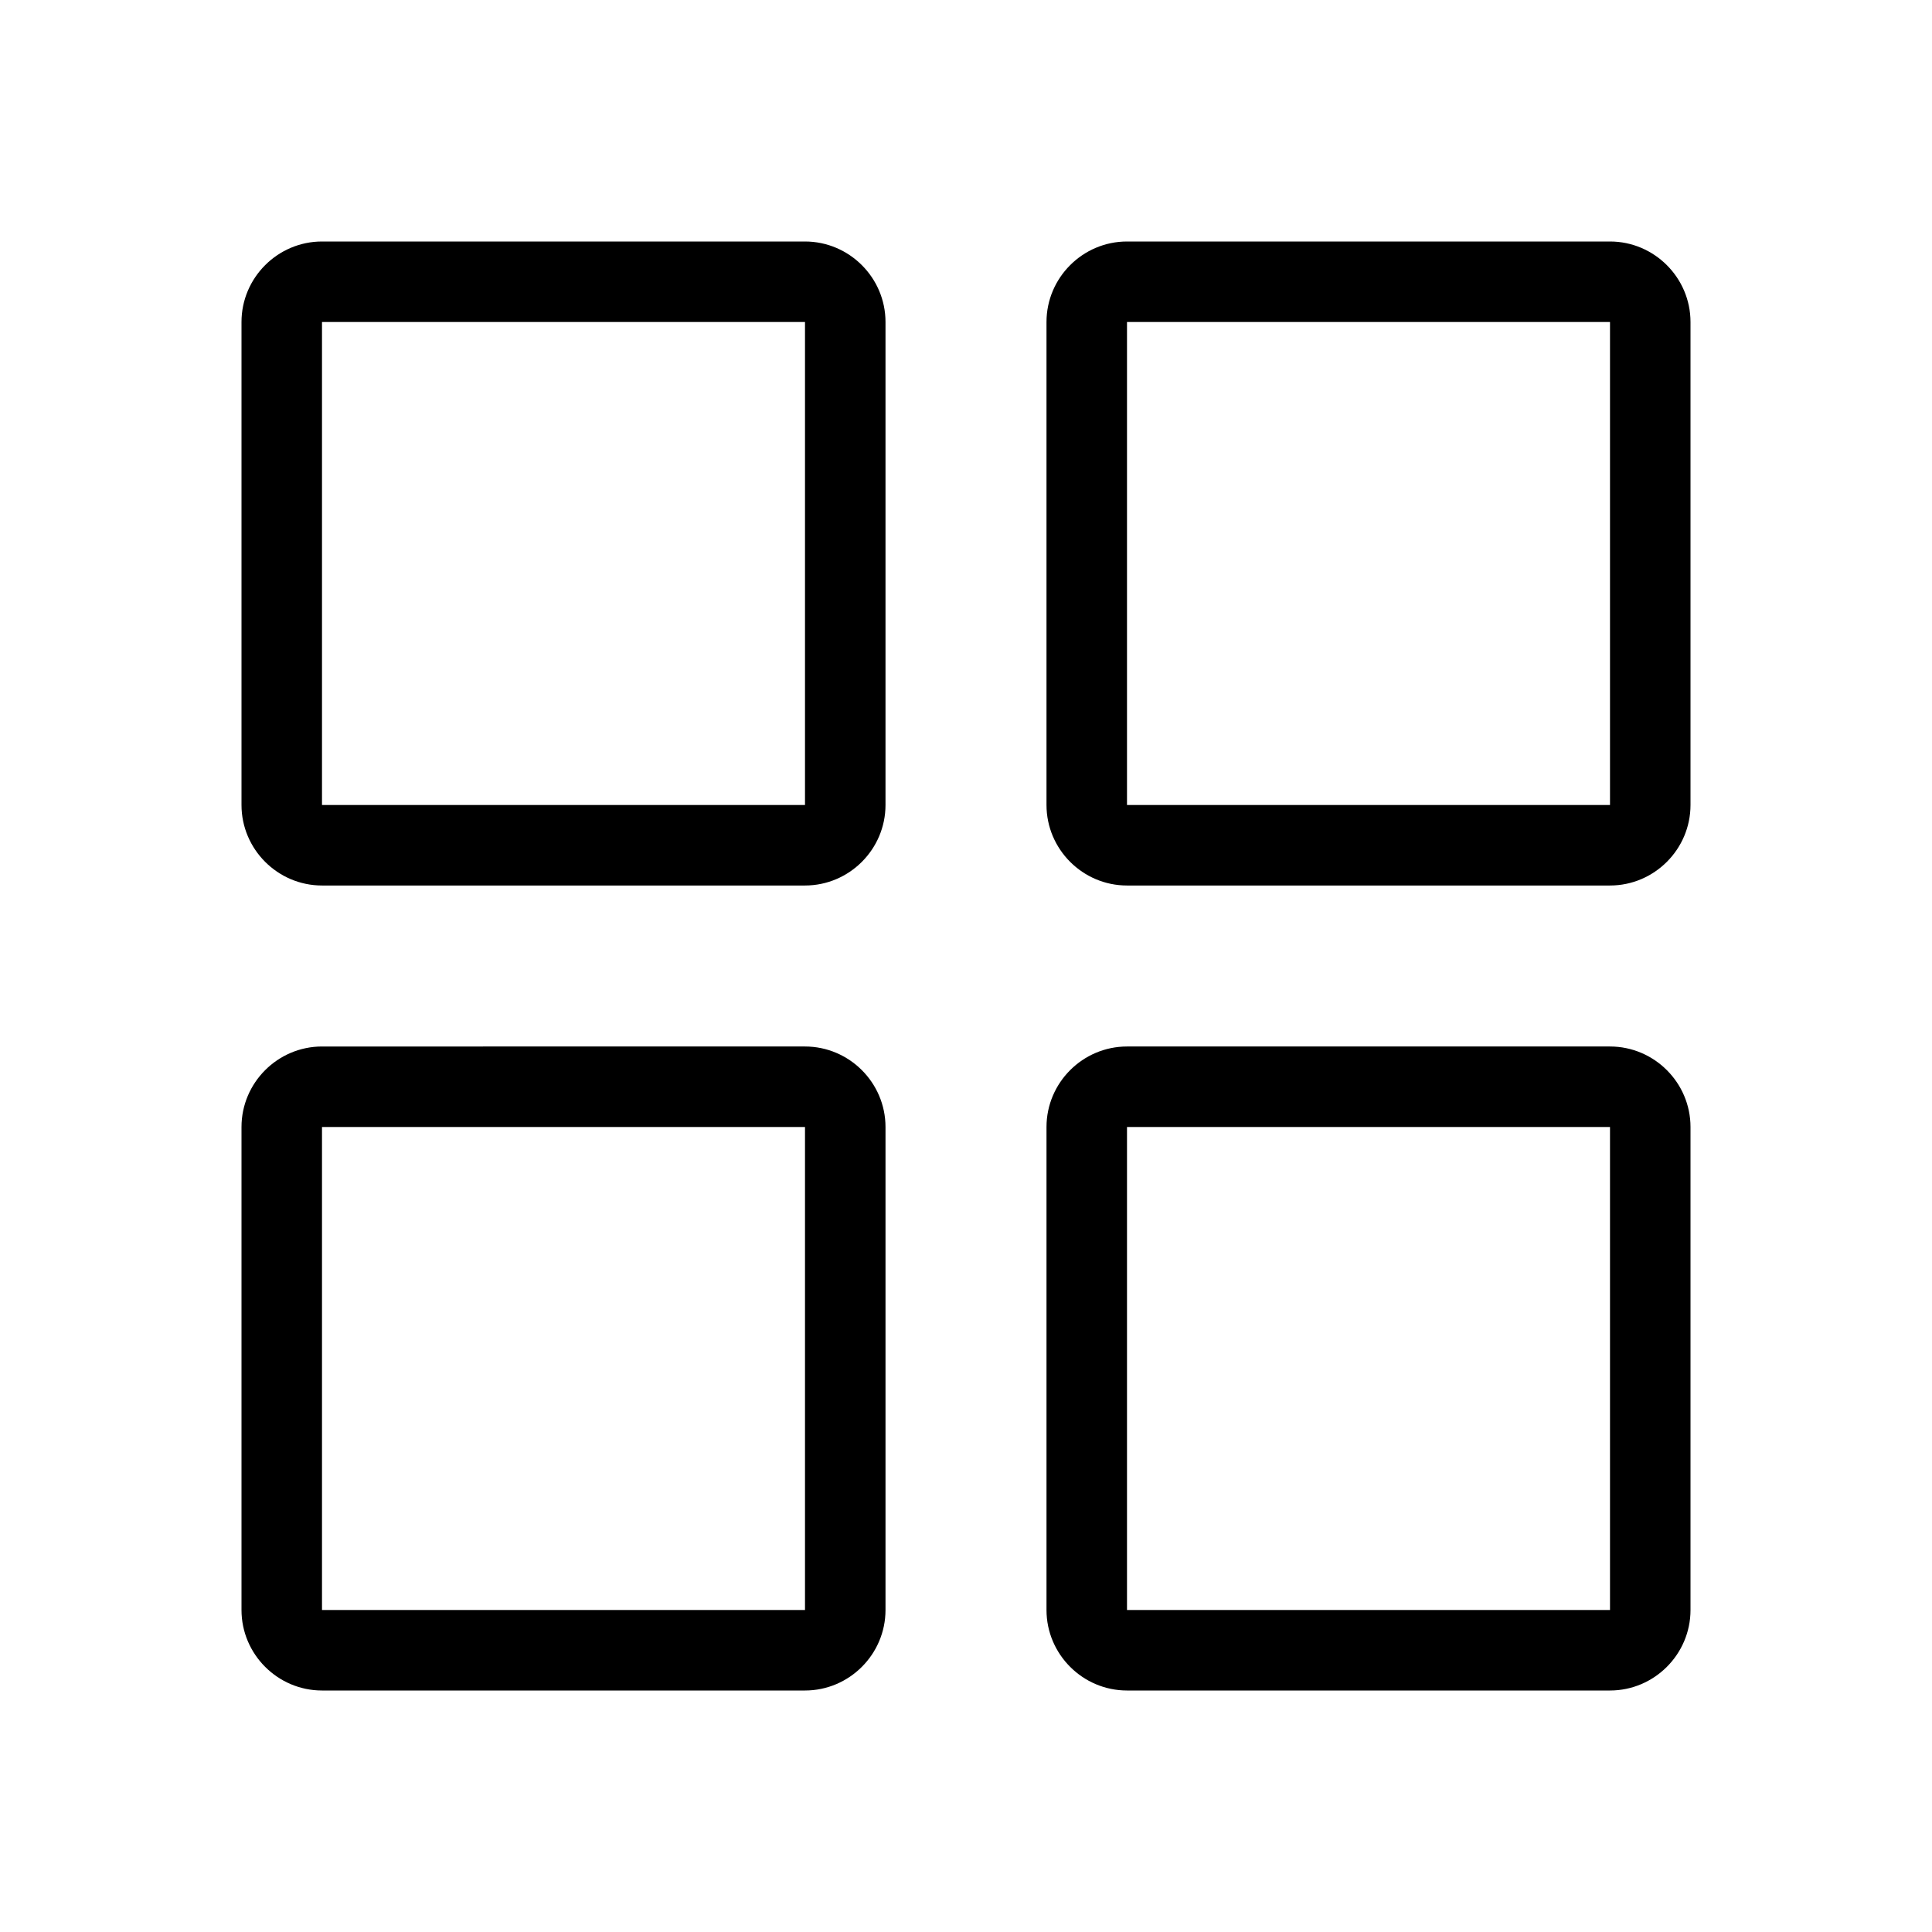 <svg version="1.1" viewBox="0 0 24 24" class="bob-core-components-icon"><g class="icons/_tint/althome-"><path d="M20 10h-6V4h6v6zm-6-7c-.55 0-1 .45-1 1v6c0 .55.45 1 1 1h6c.55 0 1-.45 1-1V4c0-.55-.45-1-1-1h-6zm-4 7H4V4h6v6zM4 3c-.55 0-1 .45-1 1v6c0 .55.45 1 1 1h6c.55 0 1-.45 1-1V4c0-.55-.45-1-1-1H4zm16 17h-6v-6h6v6zm-6-7c-.55 0-1 .45-1 1v6c0 .55.45 1 1 1h6c.55 0 1-.45 1-1v-6c0-.55-.45-1-1-1h-6zm-4 7H4v-6h6v6zm-6-7c-.55 0-1 .45-1 1v6c0 .55.45 1 1 1h6c.55 0 1-.45 1-1v-6c0-.55-.45-1-1-1H4z" class="primarytint"/></g></svg>